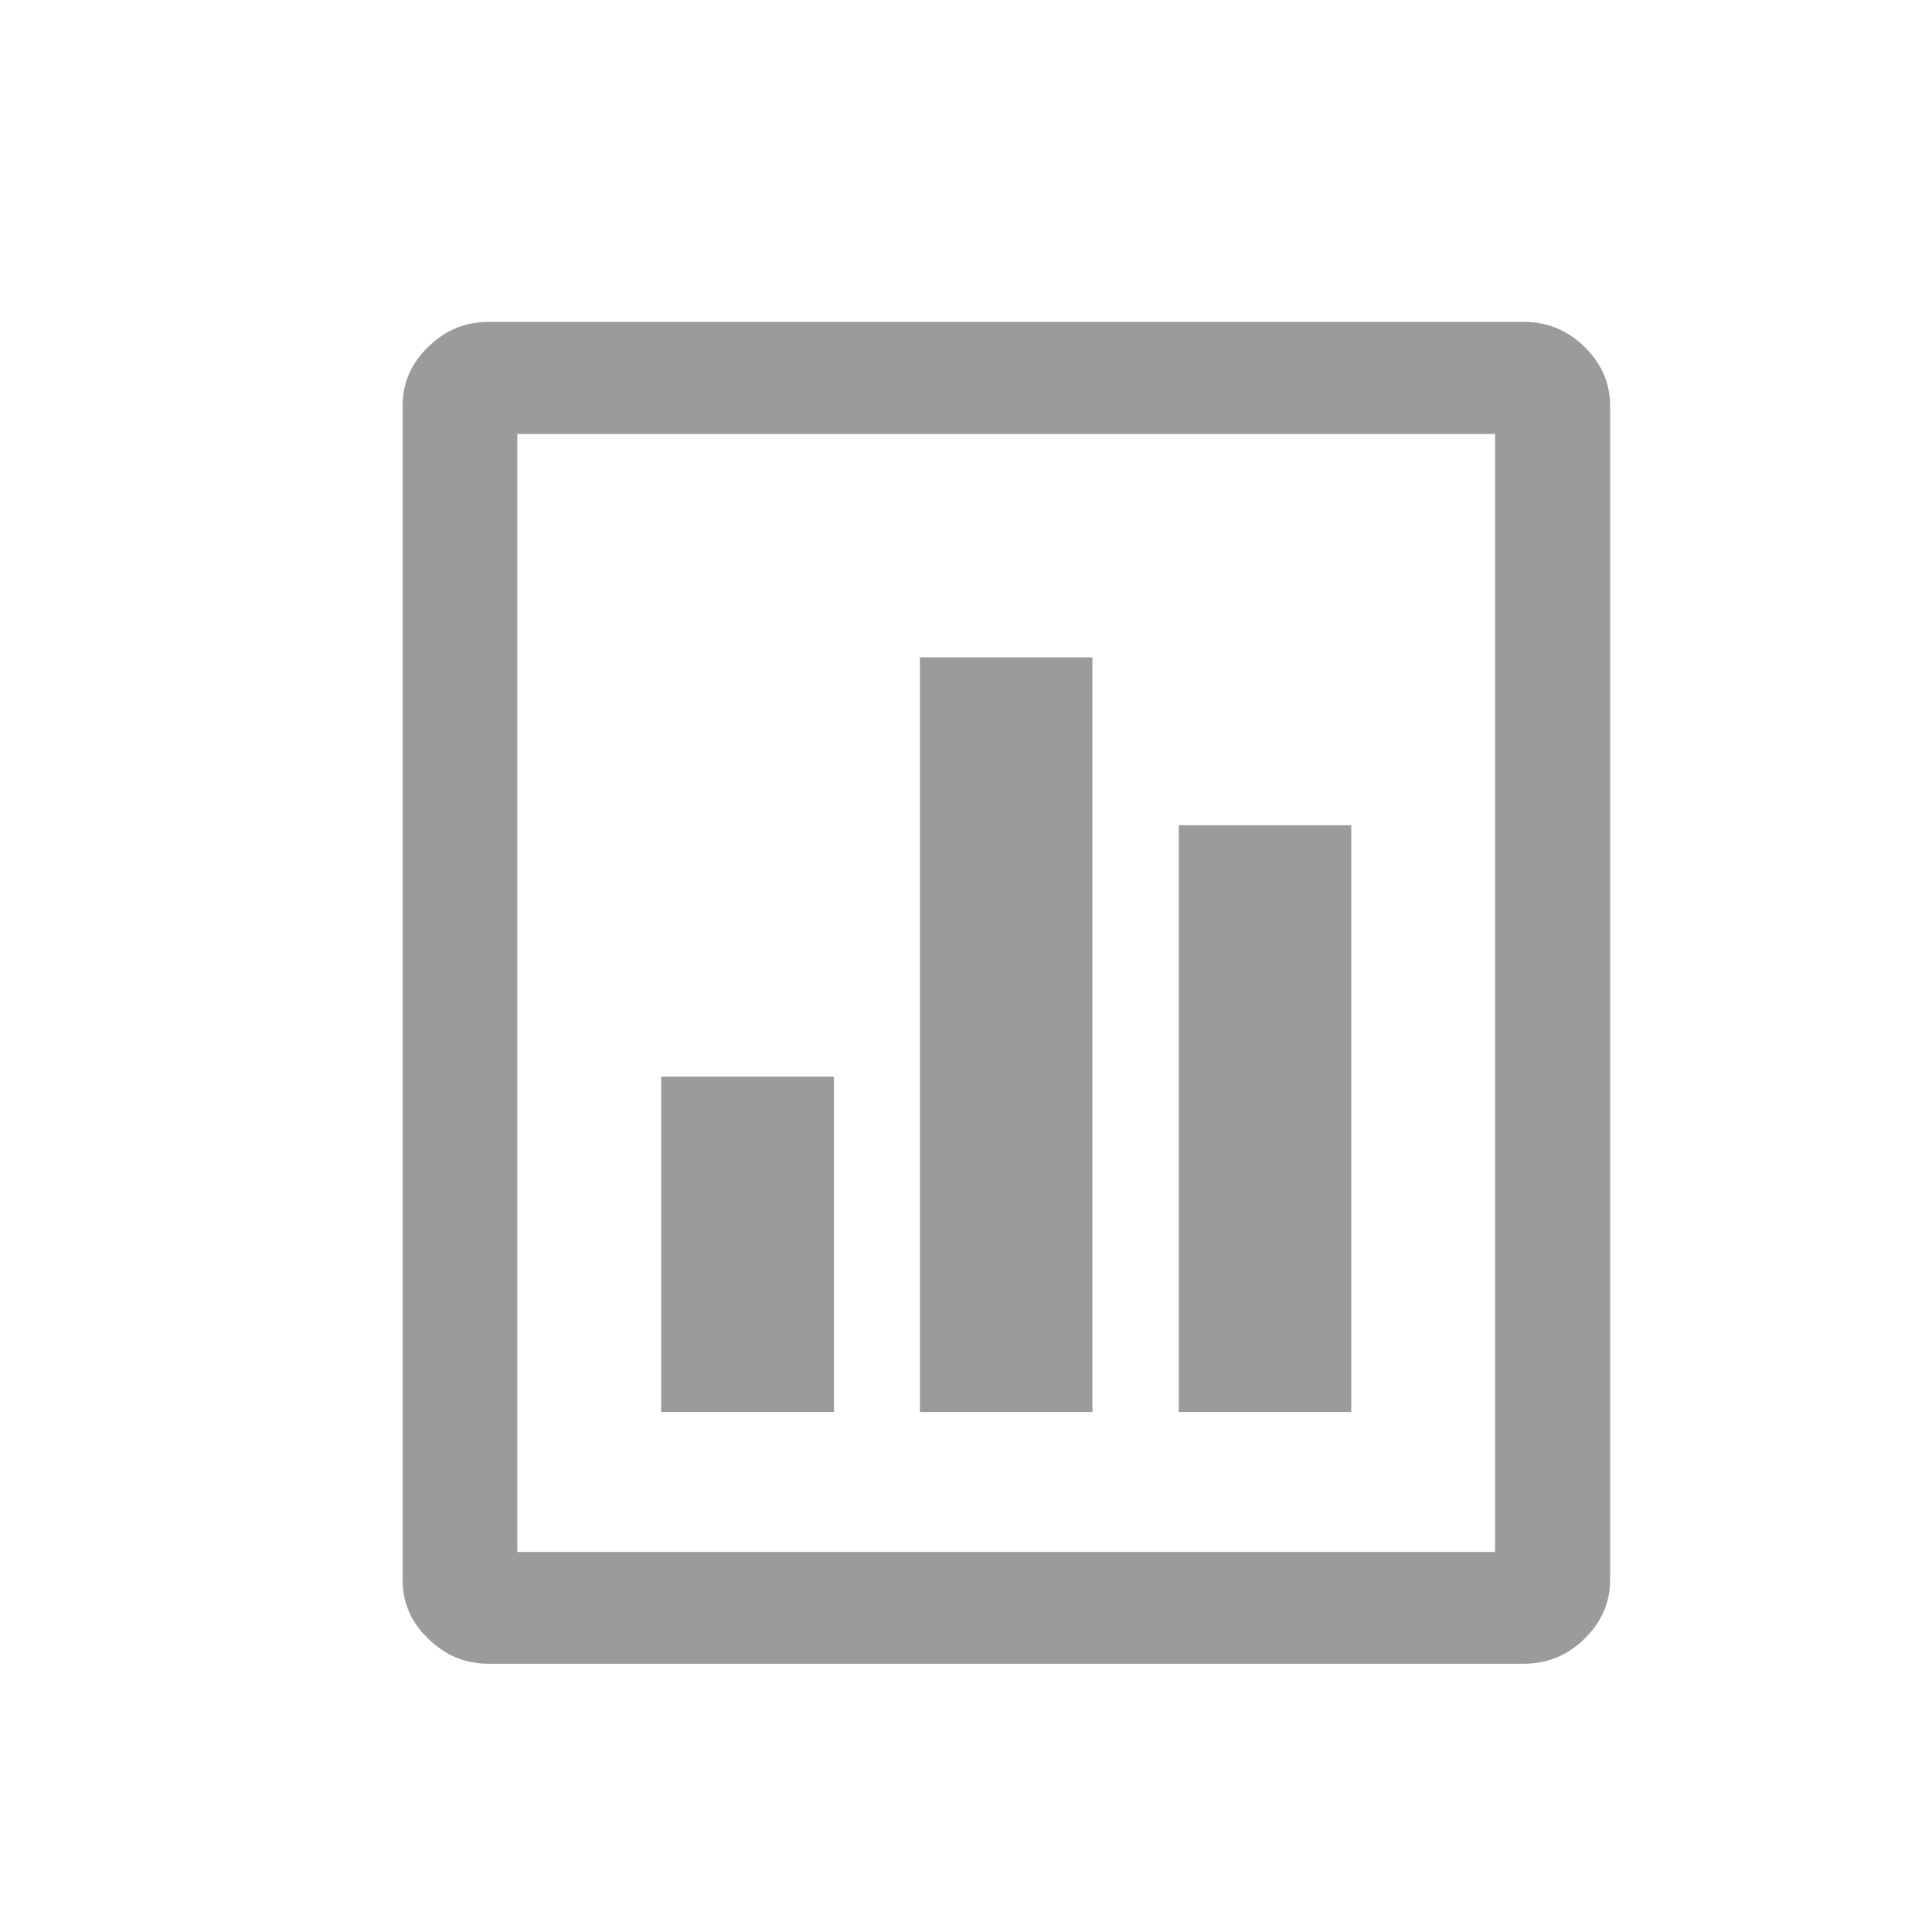 <?xml version="1.0" encoding="UTF-8"?>
<svg xmlns="http://www.w3.org/2000/svg" xmlns:xlink="http://www.w3.org/1999/xlink" width="20pt" height="20pt" viewBox="0 0 20 20" version="1.1">
<defs>
<clipPath id="clip1">
  <path d="M 4 3 L 17 3 L 17 18 L 4 18 Z M 4 3 "/>
</clipPath>
<clipPath id="clip2">
  <path d="M 4.168 16.355 C 4.168 16.59 4.254 16.793 4.434 16.965 C 4.609 17.137 4.816 17.223 5.059 17.223 L 15.773 17.223 C 16.016 17.223 16.227 17.137 16.402 16.965 C 16.578 16.793 16.668 16.59 16.668 16.355 L 16.668 4.203 C 16.668 3.965 16.578 3.762 16.402 3.59 C 16.227 3.418 16.016 3.332 15.773 3.332 L 5.059 3.332 C 4.816 3.332 4.609 3.418 4.434 3.59 C 4.254 3.762 4.168 3.965 4.168 4.203 Z M 5.355 4.492 L 15.477 4.492 L 15.477 16.066 L 5.355 16.066 Z M 6.844 14.617 L 8.633 14.617 L 8.633 11.145 L 6.844 11.145 Z M 9.523 14.617 L 11.309 14.617 L 11.309 6.805 L 9.523 6.805 Z M 12.203 14.617 L 13.988 14.617 L 13.988 8.543 L 12.203 8.543 Z M 12.203 14.617 "/>
</clipPath>
</defs>
<g id="surface1">
<g clip-path="url(#clip1)" clip-rule="nonzero">
<g clip-path="url(#clip2)" clip-rule="evenodd">
<rect x="0" y="0" width="20" height="20" style="fill:rgb(60.785%,60.785%,60.785%);fill-opacity:1;stroke:none;"/>
</g>
</g>
</g>
</svg>
